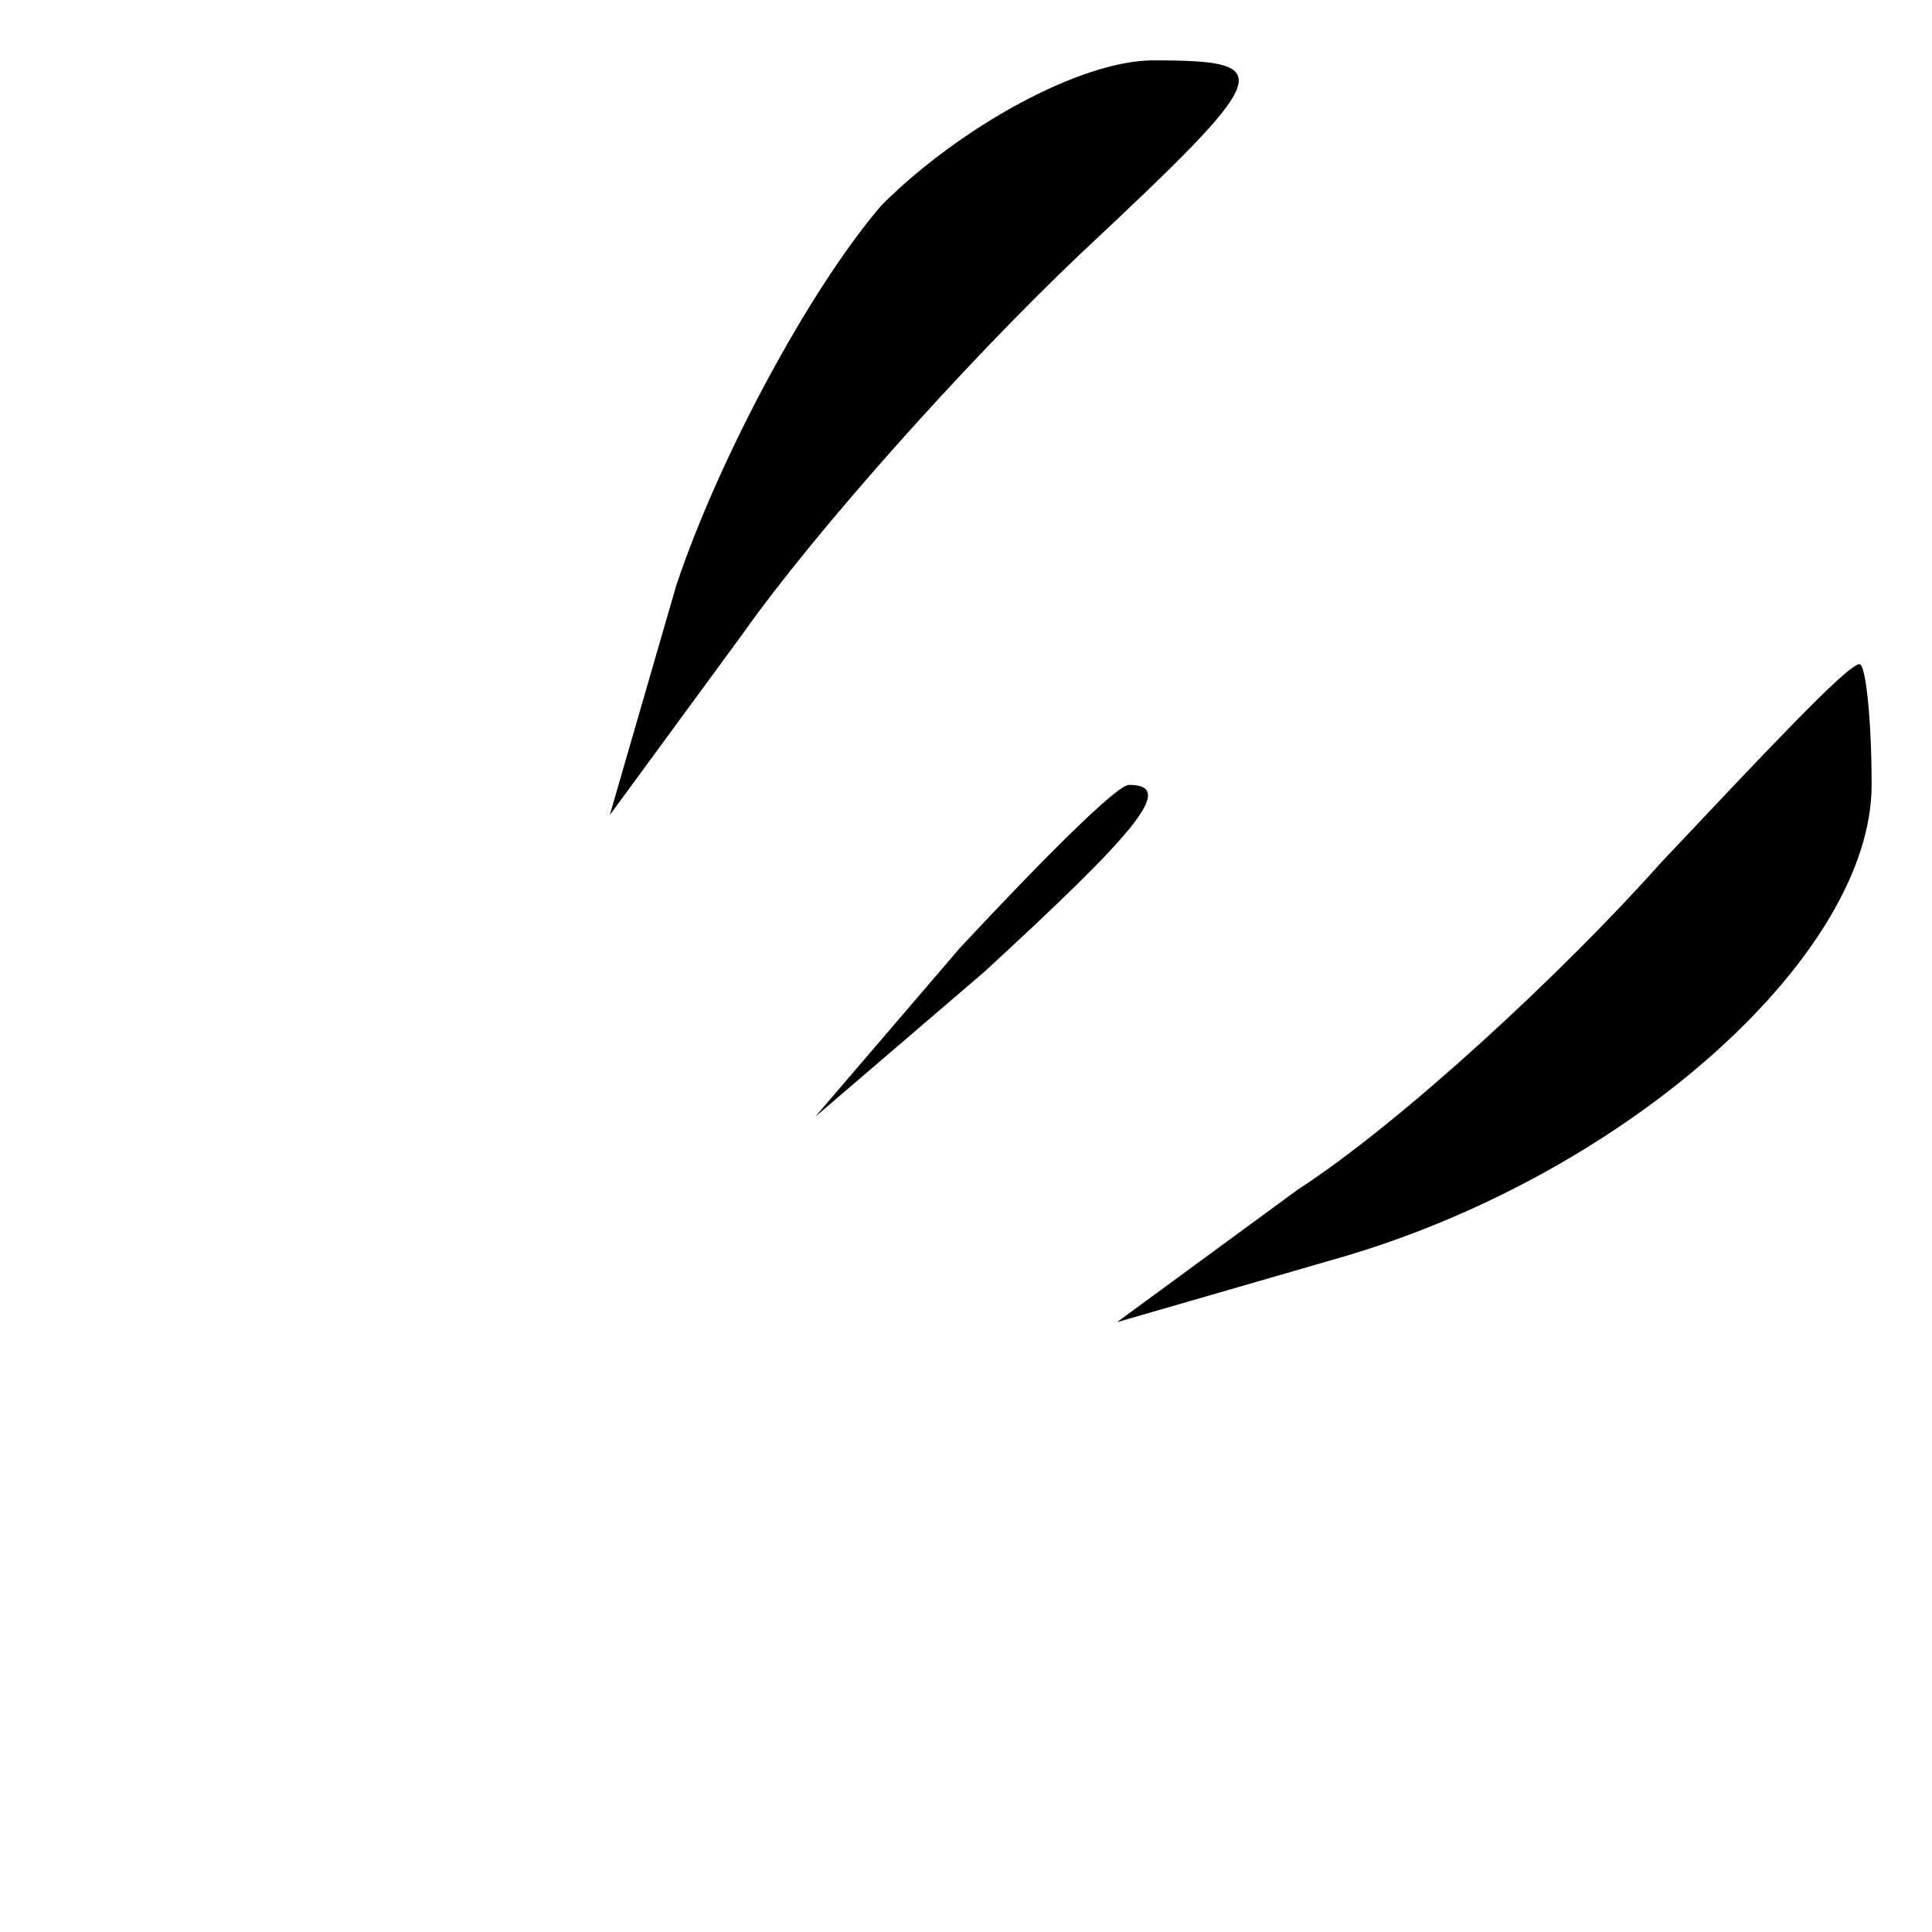 <?xml version="1.0" standalone="no"?>
<!DOCTYPE svg PUBLIC "-//W3C//DTD SVG 20010904//EN"
 "http://www.w3.org/TR/2001/REC-SVG-20010904/DTD/svg10.dtd">
<svg version="1.0" xmlns="http://www.w3.org/2000/svg"
 width="32pt" height="32pt" viewBox="0 0 32 32"
 preserveAspectRatio="xMidYMid meet">
<g transform="translate(0,32) scale(0.1,-0.1)"
fill="#000000" stroke="none">
<path fill="#000000" stroke="none" d="M146 286 c-12 -14 -27 -42 -34 -63
l-11 -38 22 30 c12 17 37 45 56 63 32 30 33 32 12 32 -12 0 -32 -11 -45 -24z"/>
<path fill="#000000" stroke="none" d="M275 177 c-16 -18 -43 -43 -60 -54
l-30 -22 38 11 c47 14 87 50 87 78 0 11 -1 20 -2 20 -2 0 -16 -15 -33 -33z"/>
<path fill="#000000" stroke="none" d="M159 163 l-24 -28 28 24 c25 23 32 31
24 31 -2 0 -14 -12 -28 -27z"/>
</g>
</svg>
